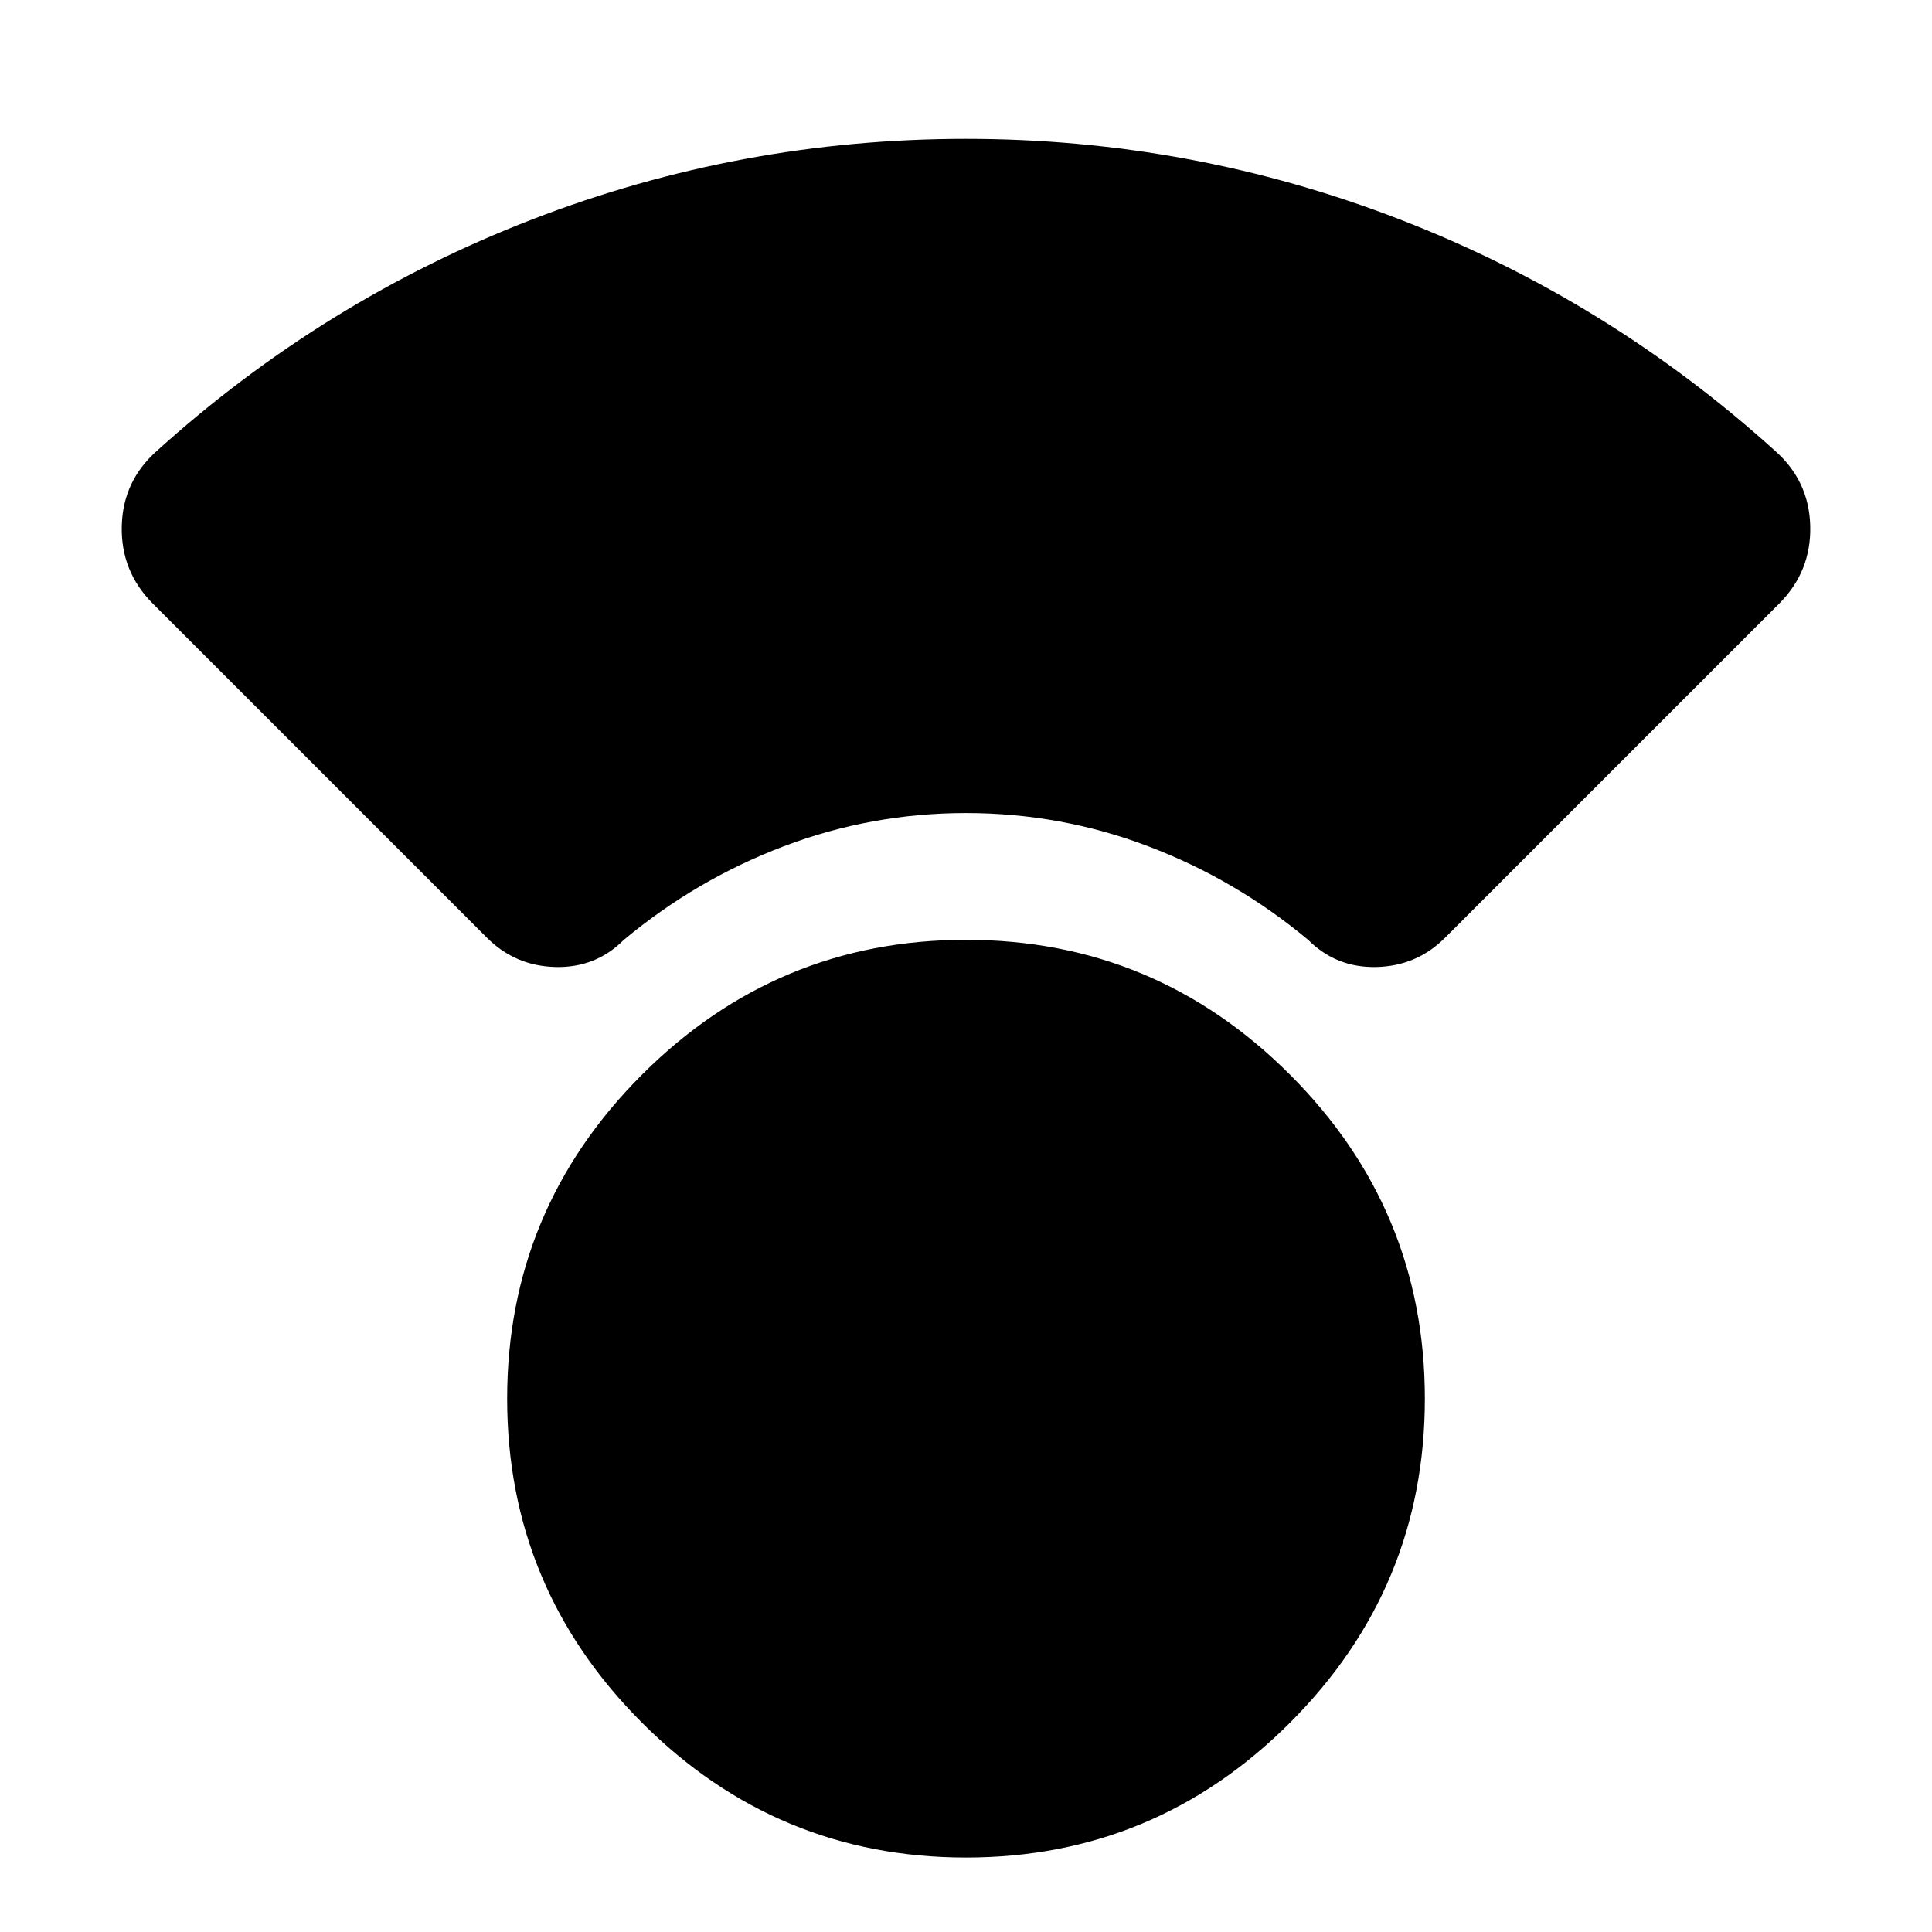 <svg xmlns="http://www.w3.org/2000/svg" height="24" viewBox="0 -960 960 960" width="24"><path d="M480-37q-94 0-161-67t-67-161q0-94 67-161t161-67q94 0 161 67t67 161q0 94-67 161T480-37Zm0-519q-47 0-90.5 16.5T310-493q-14 14-34 13.5T242-494L76-660q-16-16-15.5-38.5T78-736q83-75 186.5-115T480-891q112 0 215.5 40T882-736q17 15 17.5 37.5T884-660L718-494q-14 14-34 14.5T650-493q-36-30-79.5-46.5T480-556Z"/></svg>